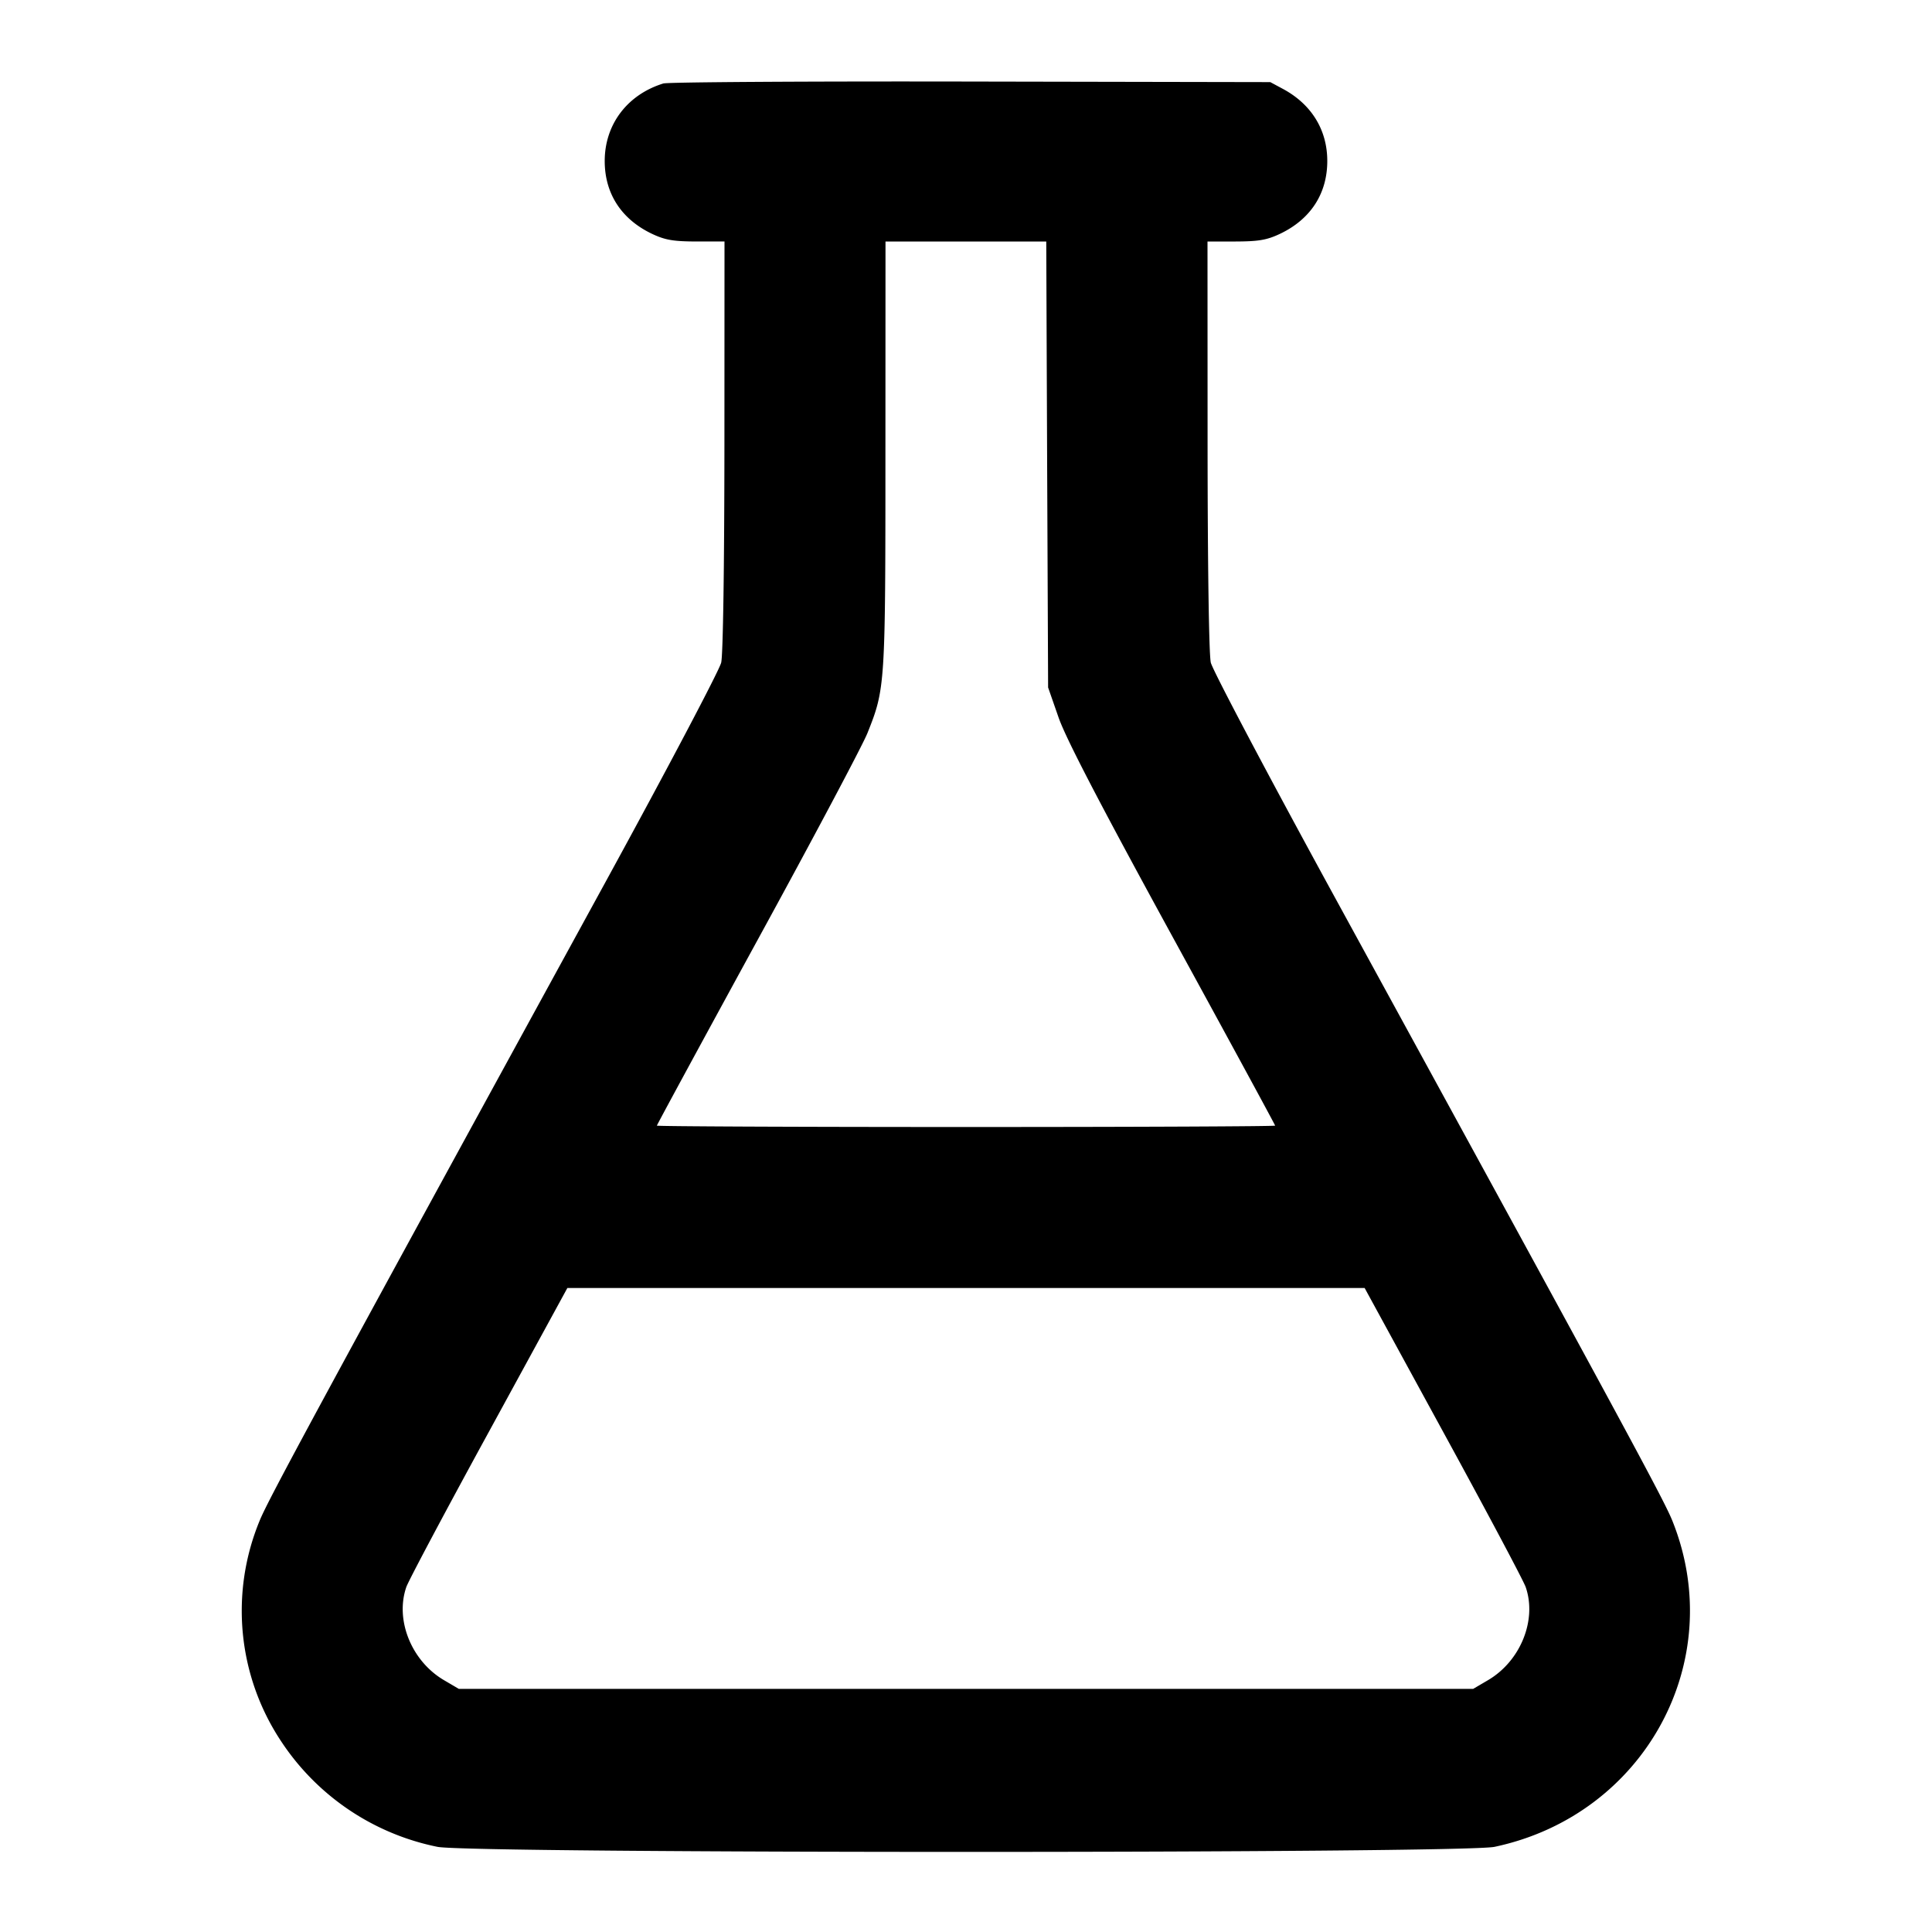 <svg xmlns="http://www.w3.org/2000/svg" width="24" height="24" fill="none" stroke="currentColor" stroke-linecap="round" stroke-linejoin="round" stroke-width="2"><path fill="#000" fill-rule="evenodd" stroke="none" d="M8.24 1.037c-.447.138-.728.509-.728.963 0 .405.207.724.588.905.163.077.265.094.55.095H9l-.001 2.53c-.001 1.516-.017 2.598-.04 2.701-.022.094-.667 1.318-1.434 2.72-3.579 6.542-4.199 7.687-4.301 7.943a2.93 2.93 0 0 0 .265 2.732 3.05 3.05 0 0 0 1.945 1.316c.396.084 12.736.084 13.132 0 1.863-.395 2.907-2.306 2.21-4.047-.104-.261-.57-1.122-4.181-7.724-.833-1.523-1.532-2.846-1.554-2.94-.023-.102-.039-1.187-.04-2.701L15 3h.35c.285-.001.387-.018.55-.095.381-.181.588-.5.588-.905 0-.385-.195-.703-.548-.894l-.16-.086-3.72-.007c-2.046-.004-3.765.007-3.82.024m4.768 4.733.012 2.77.13.373c.091.261.518 1.082 1.41 2.713.704 1.287 1.28 2.347 1.28 2.357 0 .009-1.728.017-3.84.017s-3.84-.008-3.84-.017.564-1.049 1.253-2.31c.69-1.261 1.303-2.416 1.363-2.567.22-.551.223-.586.223-3.456L11 3h1.997zm4.921 12.02c.538.984.999 1.851 1.024 1.926.141.41-.065.919-.469 1.156l-.184.108H5.7l-.184-.108c-.404-.237-.61-.746-.469-1.156.025-.075.486-.942 1.024-1.926L7.048 16h9.904z"/></svg>